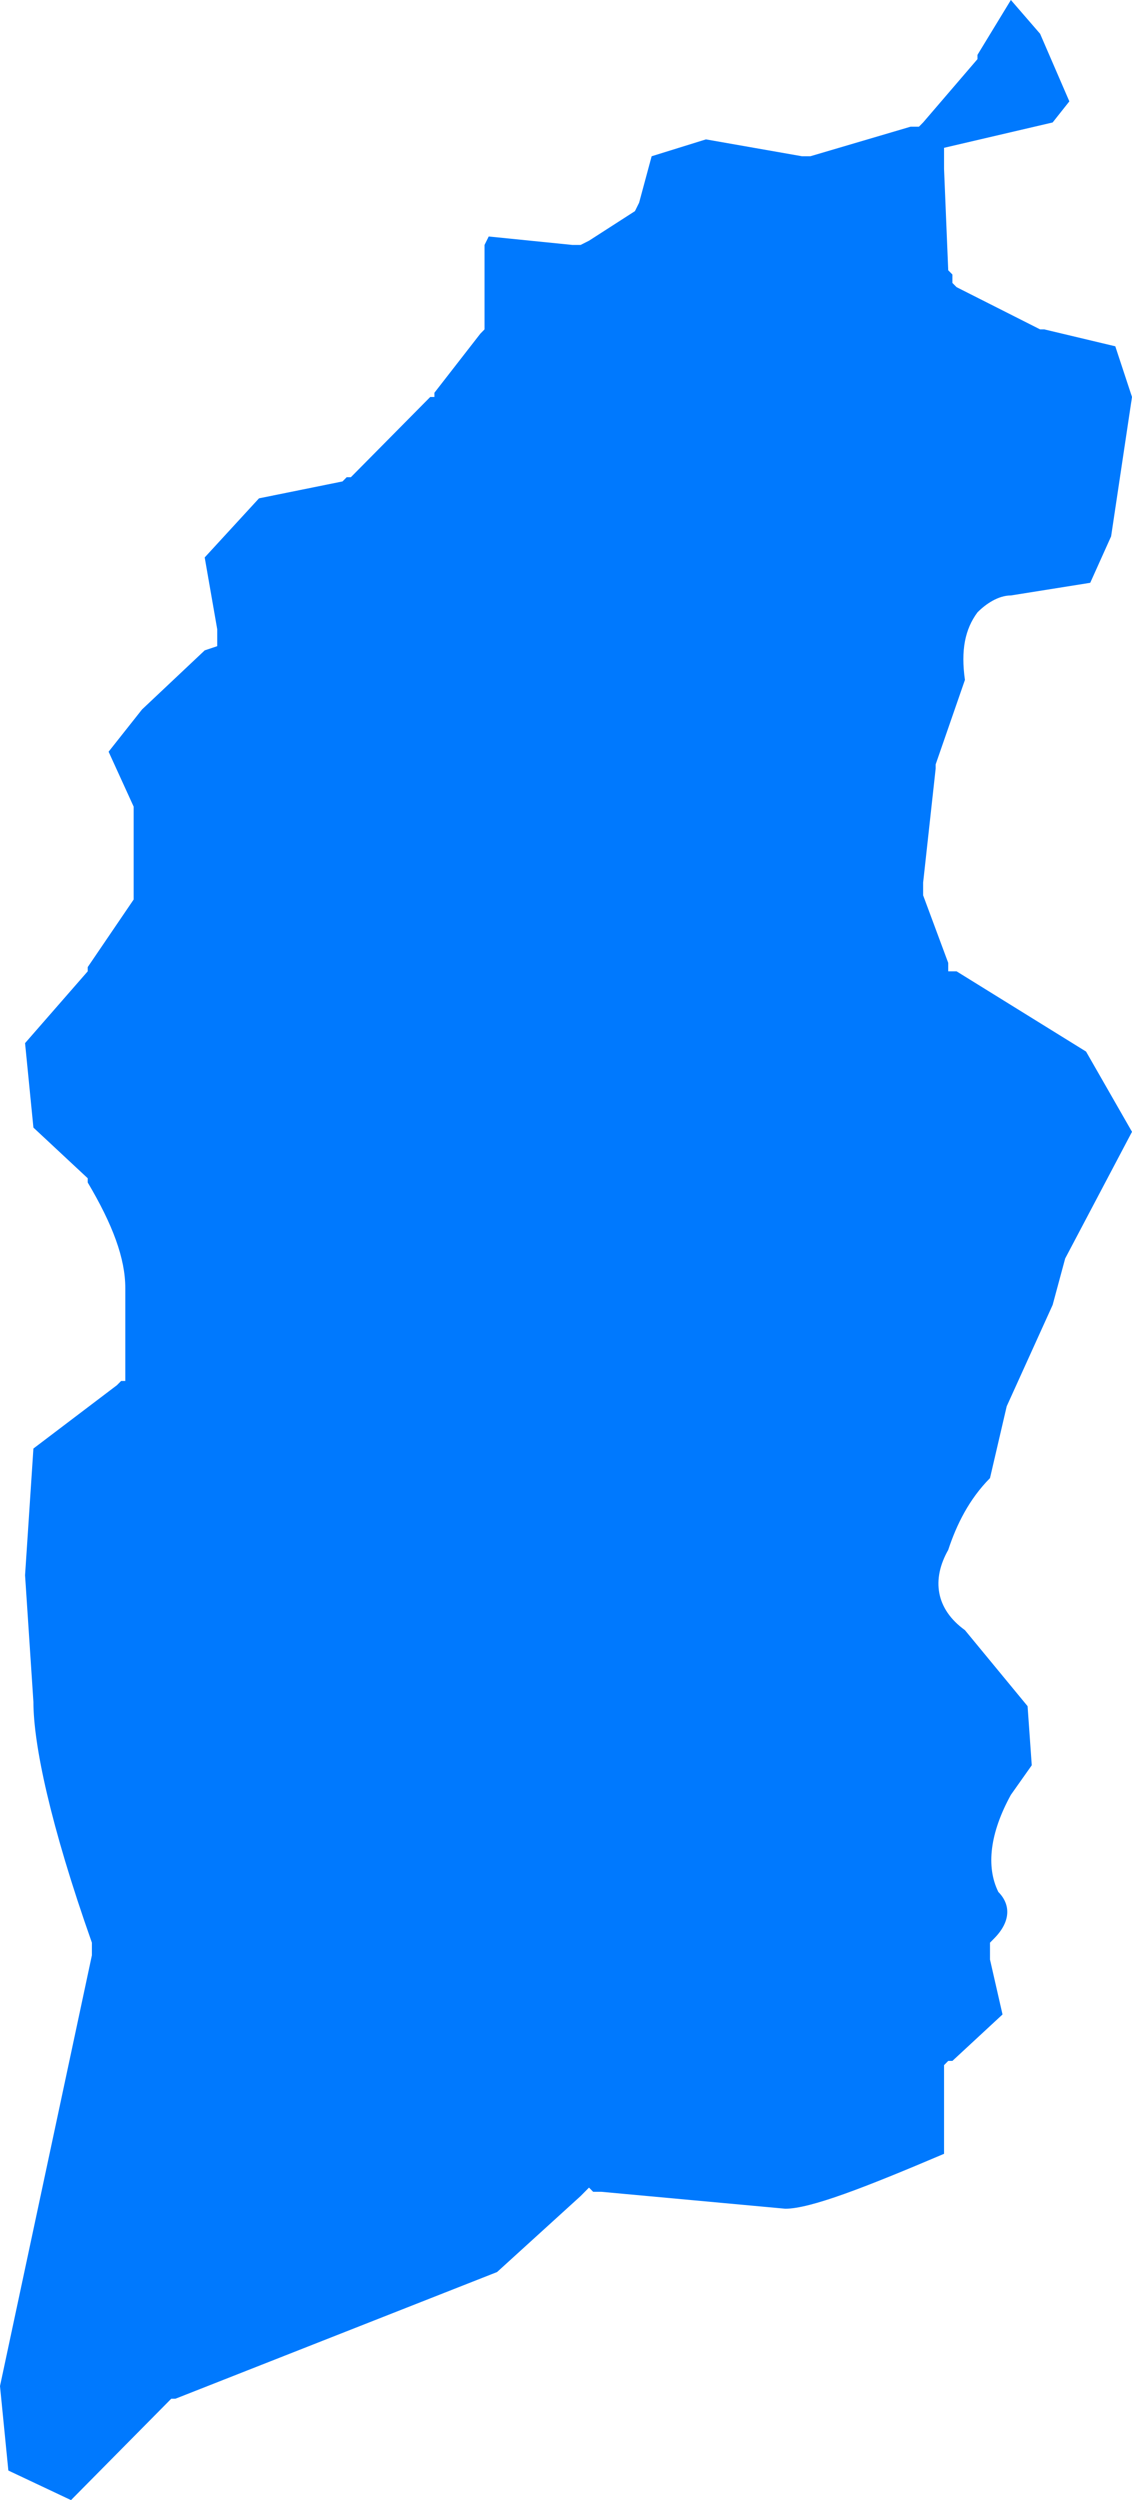﻿<?xml version="1.0" encoding="utf-8"?>
<svg version="1.1" xmlns:xlink="http://www.w3.org/1999/xlink" width="29px" height="64px" xmlns="http://www.w3.org/2000/svg">
  <g transform="matrix(1 0 0 1 -285 -135 )">
    <path d="M 24.185 3.784  L 26.967 3.135  L 27.395 2.595  L 26.646 0.865  L 25.897 0  L 25.041 1.405  L 25.041 1.514  L 23.649 3.135  L 23.542 3.243  L 23.328 3.243  L 20.76 4  L 20.546 4  L 18.085 3.568  L 16.694 4  L 16.373 5.189  L 16.266 5.405  L 15.089 6.162  L 14.875 6.27  L 14.661 6.27  L 12.52 6.054  L 12.413 6.27  L 12.413 8.432  L 12.306 8.541  L 11.129 10.054  L 11.129 10.162  L 11.022 10.162  L 8.989 12.216  L 8.882 12.216  L 8.775 12.324  L 6.635 12.757  L 5.244 14.27  L 5.565 16.108  L 5.565 16.541  L 5.244 16.649  L 3.638 18.162  L 2.782 19.243  L 3.424 20.649  L 3.424 20.757  L 3.424 20.865  L 3.424 22.919  L 3.424 23.027  L 2.247 24.757  L 2.247 24.865  L 0.642 26.703  L 0.856 28.865  L 2.247 30.162  C 2.247 30.162  2.247 30.27  2.247 30.27  C 2.889 31.351  3.21 32.216  3.21 32.973  C 3.21 32.973  3.21 35.351  3.21 35.351  L 3.103 35.351  L 2.996 35.459  L 0.856 37.081  L 0.642 40.324  C 0.642 40.324  0.856 43.568  0.856 43.568  C 0.856 44.649  1.284 46.703  2.354 49.73  C 2.354 49.73  2.354 49.838  2.354 49.838  L 2.354 50.054  L 0 61.081  L 0.214 63.243  L 1.819 64  L 4.387 61.405  L 4.494 61.405  L 12.734 58.162  L 14.875 56.216  L 15.089 56  L 15.196 56.108  L 15.41 56.108  C 15.41 56.108  20.118 56.541  20.118 56.541  C 20.76 56.541  22.151 56  24.185 55.135  C 24.185 55.135  24.185 52.865  24.185 52.865  L 24.292 52.757  L 24.399 52.757  L 25.683 51.568  L 25.362 50.162  L 25.362 50.054  L 25.362 49.946  L 25.362 49.73  C 25.362 49.73  25.469 49.622  25.469 49.622  C 25.897 49.189  25.897 48.757  25.576 48.432  C 25.255 47.784  25.362 46.919  25.897 45.946  C 25.897 45.946  26.432 45.189  26.432 45.189  L 26.325 43.676  C 26.325 43.676  24.72 41.73  24.72 41.73  C 23.97 41.189  23.863 40.432  24.292 39.676  C 24.506 39.027  24.827 38.378  25.362 37.838  C 25.362 37.838  25.79 36  25.79 36  L 26.967 33.405  L 27.288 32.216  L 29 28.973  L 27.823 26.919  L 24.506 24.865  L 24.292 24.865  L 24.292 24.649  L 23.649 22.919  L 23.649 22.811  L 23.649 22.595  L 23.97 19.676  L 23.97 19.568  C 23.97 19.568  24.72 17.405  24.72 17.405  C 24.613 16.649  24.72 16.108  25.041 15.676  C 25.255 15.459  25.576 15.243  25.897 15.243  C 25.897 15.243  27.93 14.919  27.93 14.919  L 28.465 13.73  L 29 10.162  L 28.572 8.865  L 26.753 8.432  L 26.646 8.432  L 24.506 7.351  L 24.399 7.243  L 24.399 7.027  L 24.292 6.919  L 24.185 4.324  L 24.185 4.108  L 24.185 3.784  Z " fill-rule="nonzero" fill="#0079fe" stroke="none" transform="matrix(1 0 0 1 285 135 )" />
  </g>
</svg>
